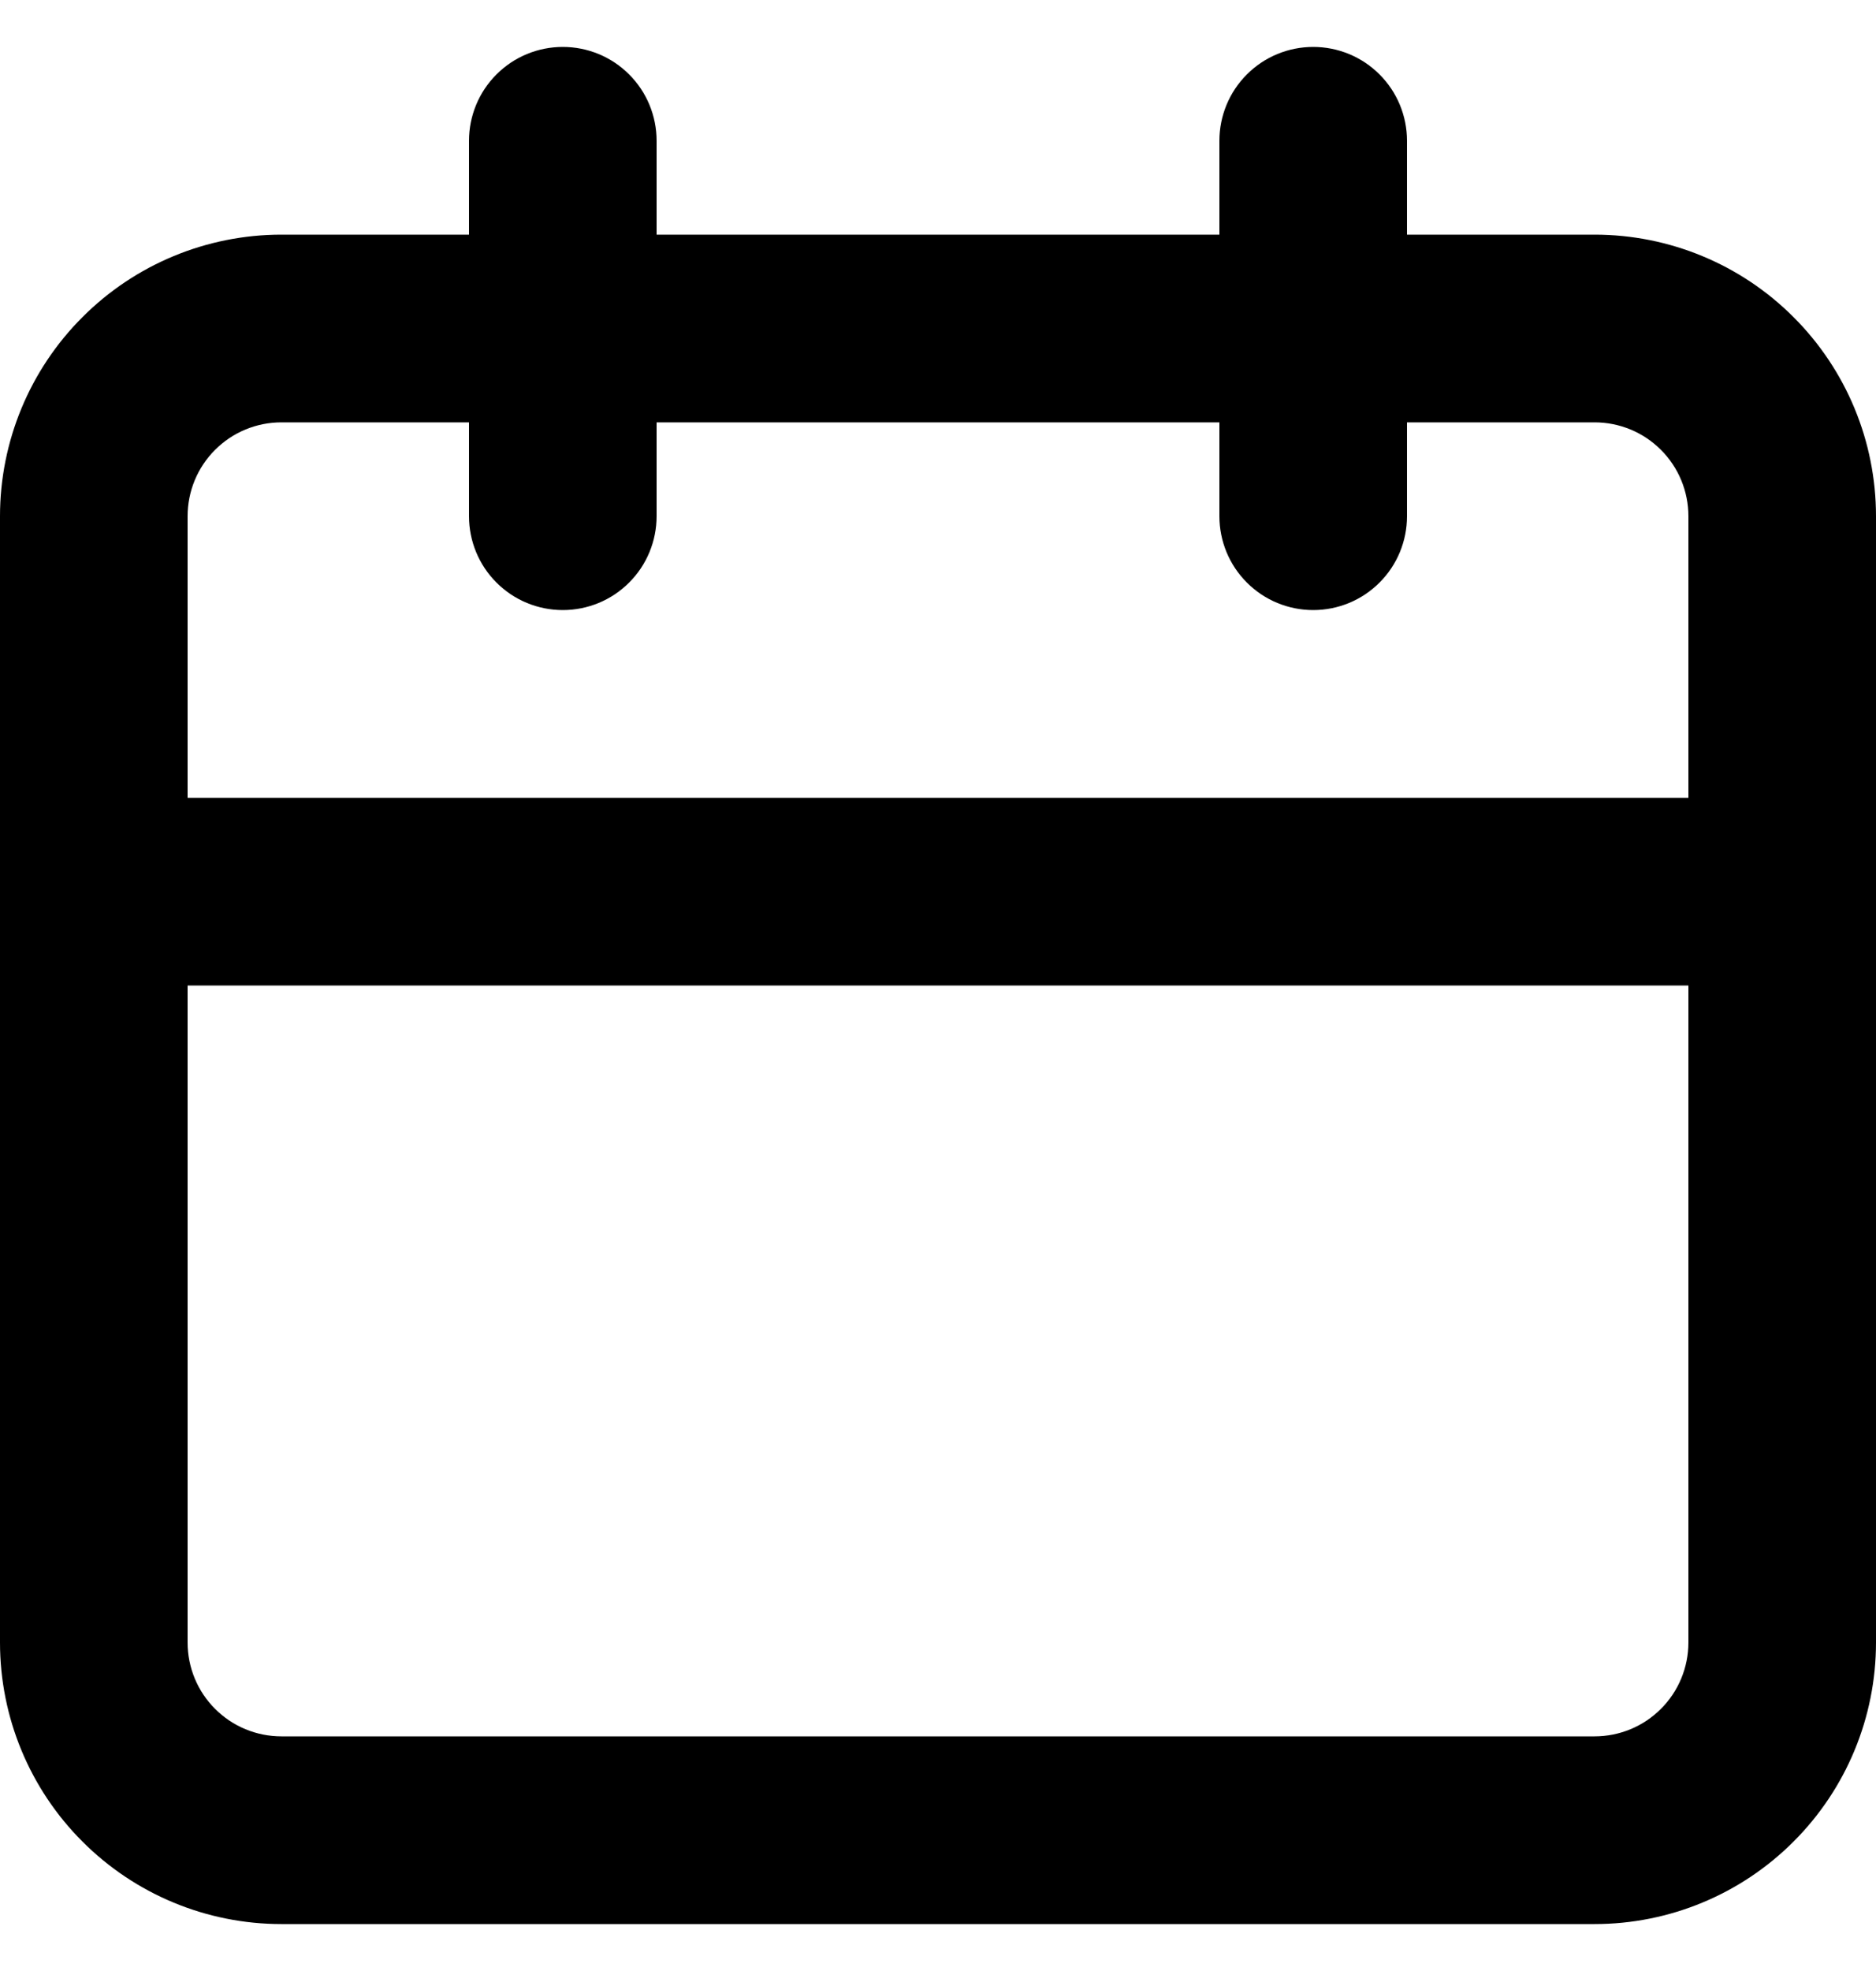 <svg width="20" height="21" viewBox="0 0 20 21" fill="none" xmlns="http://www.w3.org/2000/svg">
<path d="M17 2.5H15V1.5C15 1.235 14.895 0.98 14.707 0.793C14.52 0.605 14.265 0.5 14 0.5C13.735 0.5 13.48 0.605 13.293 0.793C13.105 0.98 13 1.235 13 1.5V2.5H7V1.5C7 1.235 6.895 0.98 6.707 0.793C6.52 0.605 6.265 0.5 6 0.5C5.735 0.5 5.48 0.605 5.293 0.793C5.105 0.98 5 1.235 5 1.5V2.5H3C2.204 2.5 1.441 2.816 0.879 3.379C0.316 3.941 0 4.704 0 5.5V17.5C0 18.296 0.316 19.059 0.879 19.621C1.441 20.184 2.204 20.5 3 20.5H17C17.796 20.5 18.559 20.184 19.121 19.621C19.684 19.059 20 18.296 20 17.5V5.5C20 4.704 19.684 3.941 19.121 3.379C18.559 2.816 17.796 2.5 17 2.5ZM18 17.5C18 17.765 17.895 18.02 17.707 18.207C17.52 18.395 17.265 18.5 17 18.5H3C2.735 18.5 2.48 18.395 2.293 18.207C2.105 18.02 2 17.765 2 17.5V10.5H18V17.5ZM18 8.5H2V5.5C2 5.235 2.105 4.98 2.293 4.793C2.48 4.605 2.735 4.5 3 4.5H5V5.5C5 5.765 5.105 6.02 5.293 6.207C5.48 6.395 5.735 6.5 6 6.5C6.265 6.5 6.52 6.395 6.707 6.207C6.895 6.02 7 5.765 7 5.5V4.5H13V5.5C13 5.765 13.105 6.02 13.293 6.207C13.48 6.395 13.735 6.5 14 6.5C14.265 6.5 14.52 6.395 14.707 6.207C14.895 6.02 15 5.765 15 5.5V4.5H17C17.265 4.5 17.52 4.605 17.707 4.793C17.895 4.98 18 5.235 18 5.5V8.5Z" fill="currentColor"/>
</svg>
